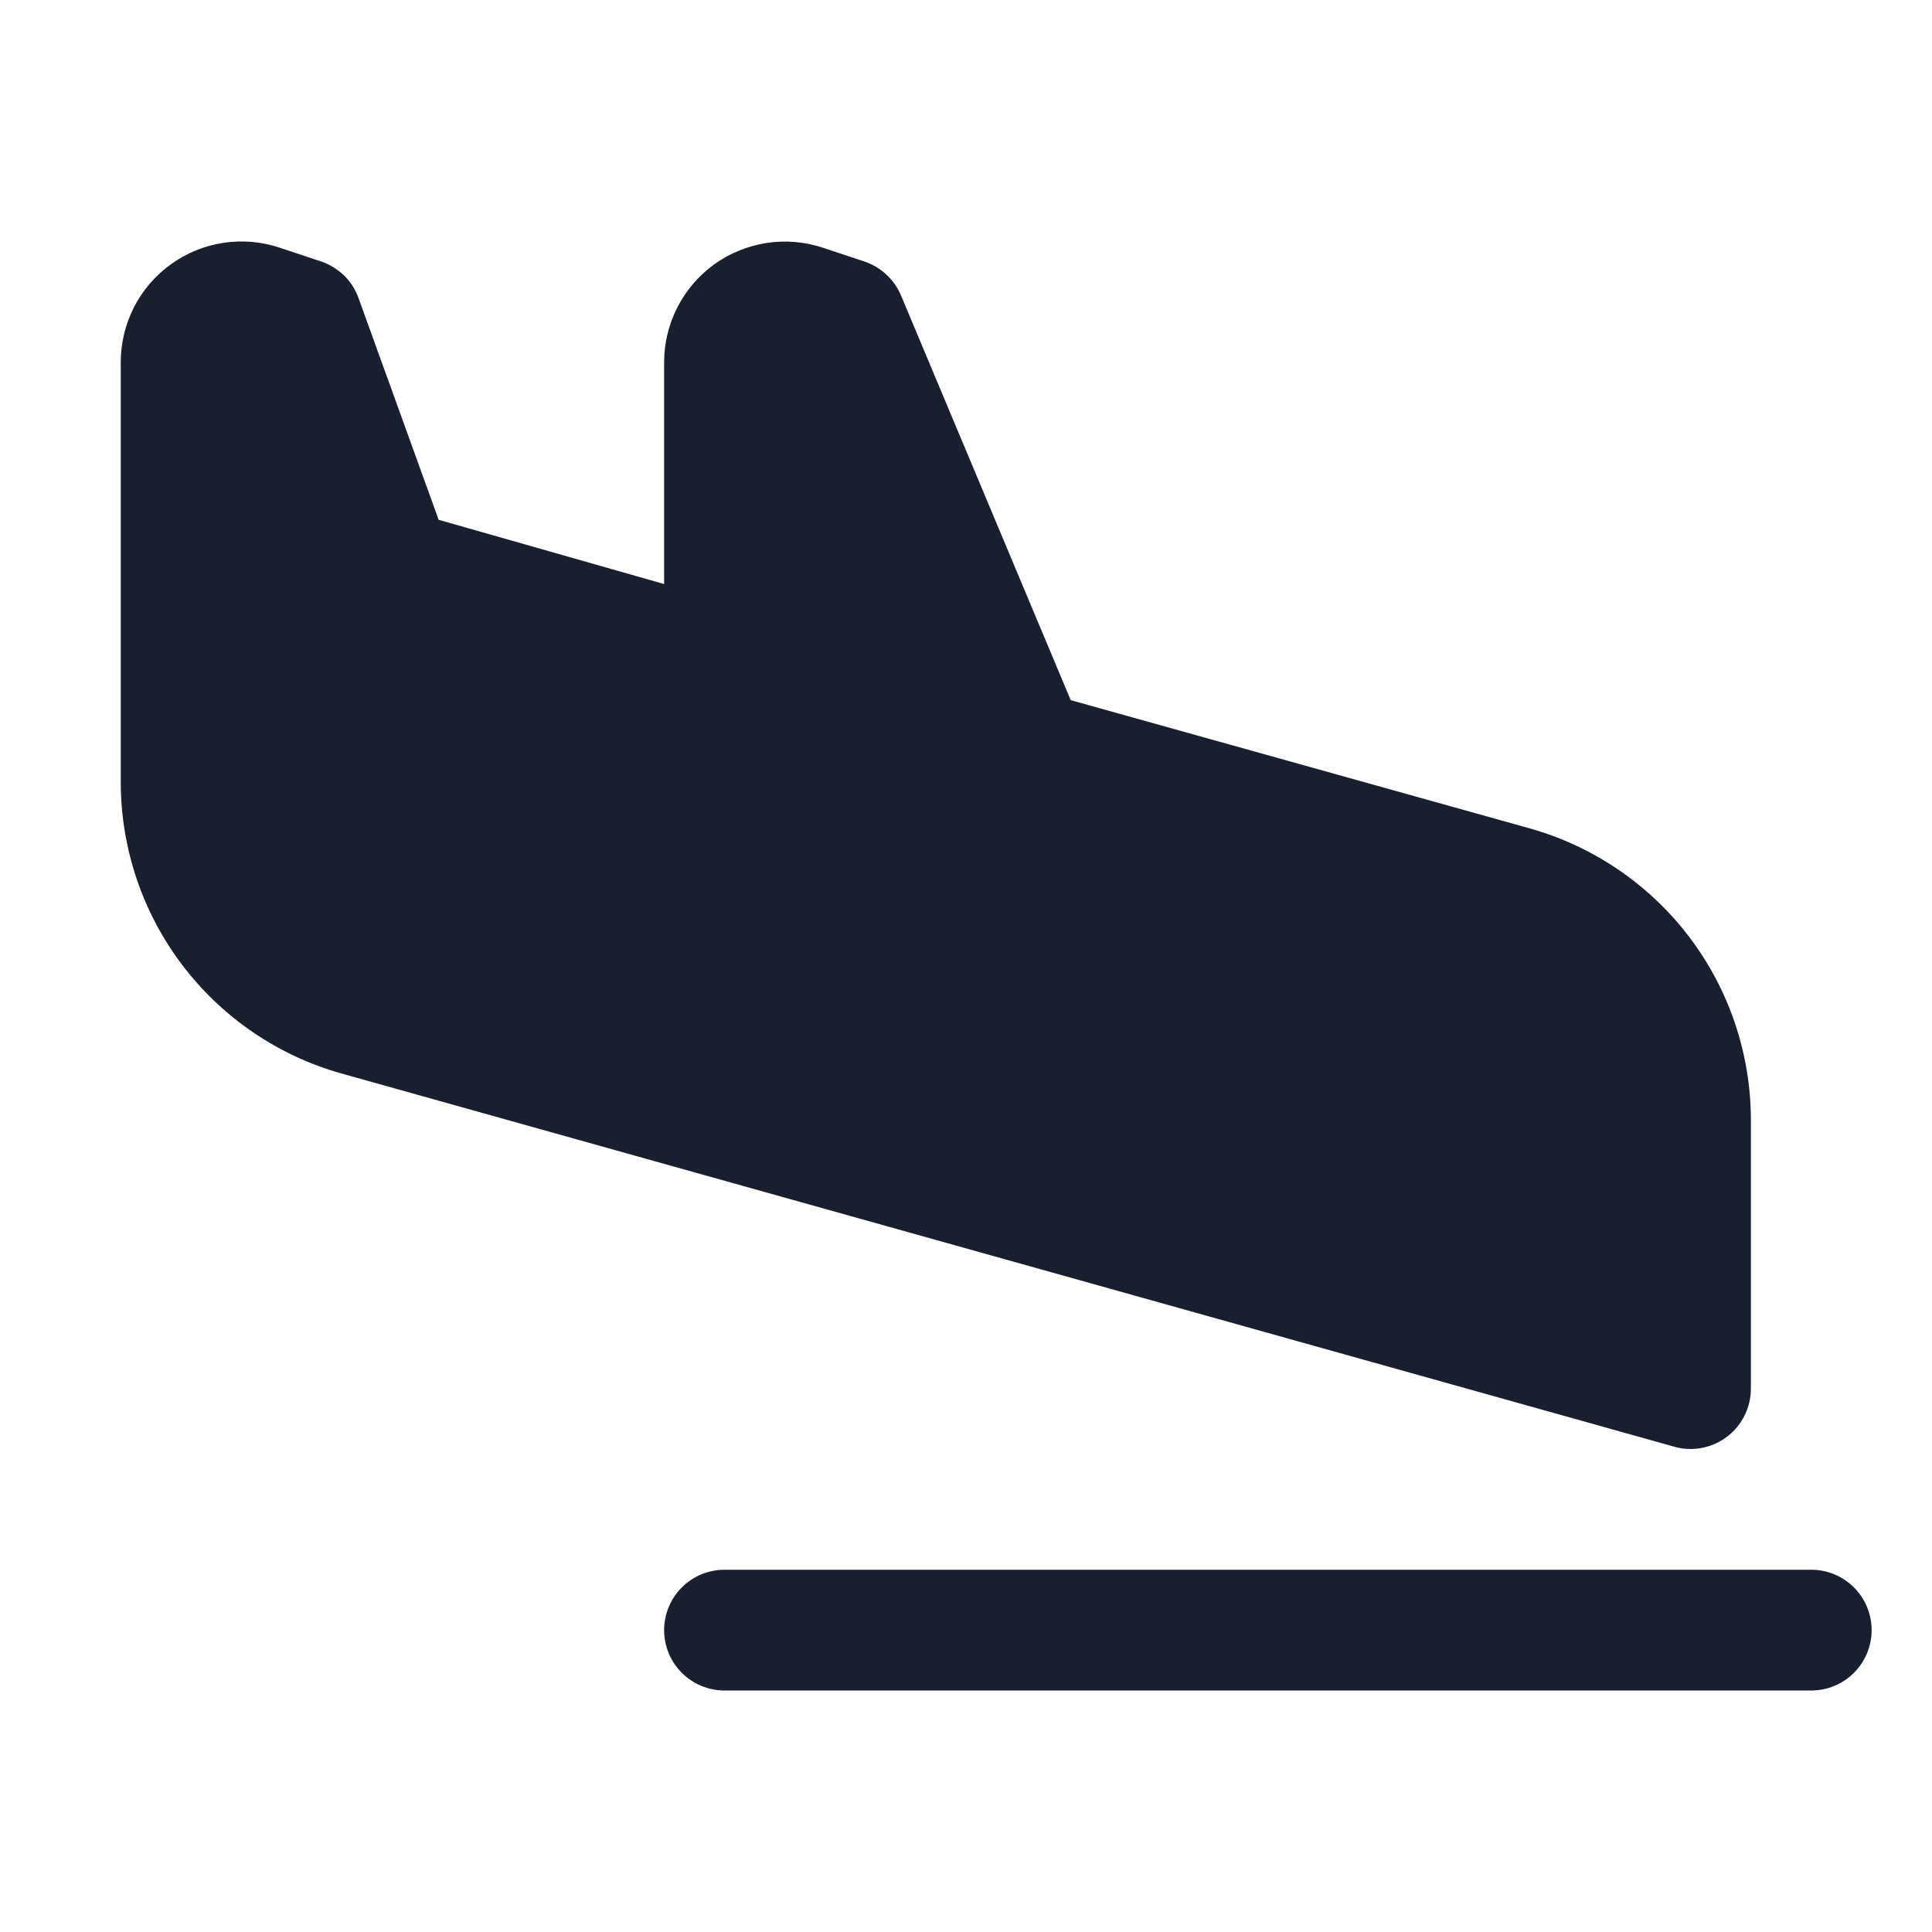 <svg width="20" height="20" viewBox="0 0 20 20" fill="none" xmlns="http://www.w3.org/2000/svg">
<path d="M19.375 16.875C19.375 17.041 19.309 17.2 19.192 17.317C19.075 17.434 18.916 17.5 18.75 17.5H7.5C7.334 17.5 7.175 17.434 7.058 17.317C6.941 17.2 6.875 17.041 6.875 16.875C6.875 16.709 6.941 16.55 7.058 16.433C7.175 16.316 7.334 16.25 7.5 16.25H18.75C18.916 16.25 19.075 16.316 19.192 16.433C19.309 16.55 19.375 16.709 19.375 16.875ZM17.5 15C17.666 15 17.825 14.934 17.942 14.817C18.059 14.7 18.125 14.541 18.125 14.375V11.587C18.123 10.905 17.899 10.242 17.486 9.698C17.073 9.155 16.494 8.761 15.838 8.576L11.084 7.248L9.327 3.058C9.292 2.976 9.241 2.902 9.175 2.842C9.11 2.781 9.032 2.735 8.948 2.707L8.52 2.565C8.332 2.502 8.132 2.485 7.937 2.515C7.741 2.545 7.555 2.621 7.394 2.736C7.234 2.852 7.103 3.004 7.013 3.18C6.922 3.357 6.875 3.552 6.875 3.75V6.046L4.541 5.381L3.712 3.087C3.68 2.998 3.629 2.917 3.561 2.851C3.493 2.786 3.412 2.736 3.322 2.706L2.895 2.564C2.707 2.501 2.507 2.484 2.311 2.514C2.115 2.544 1.929 2.62 1.769 2.736C1.608 2.852 1.477 3.004 1.387 3.18C1.297 3.357 1.25 3.552 1.25 3.75V8.103C1.252 8.784 1.475 9.447 1.887 9.99C2.299 10.533 2.876 10.927 3.532 11.112L17.331 14.976C17.386 14.992 17.443 15 17.5 15Z" fill="#191F2E"/>
</svg>
